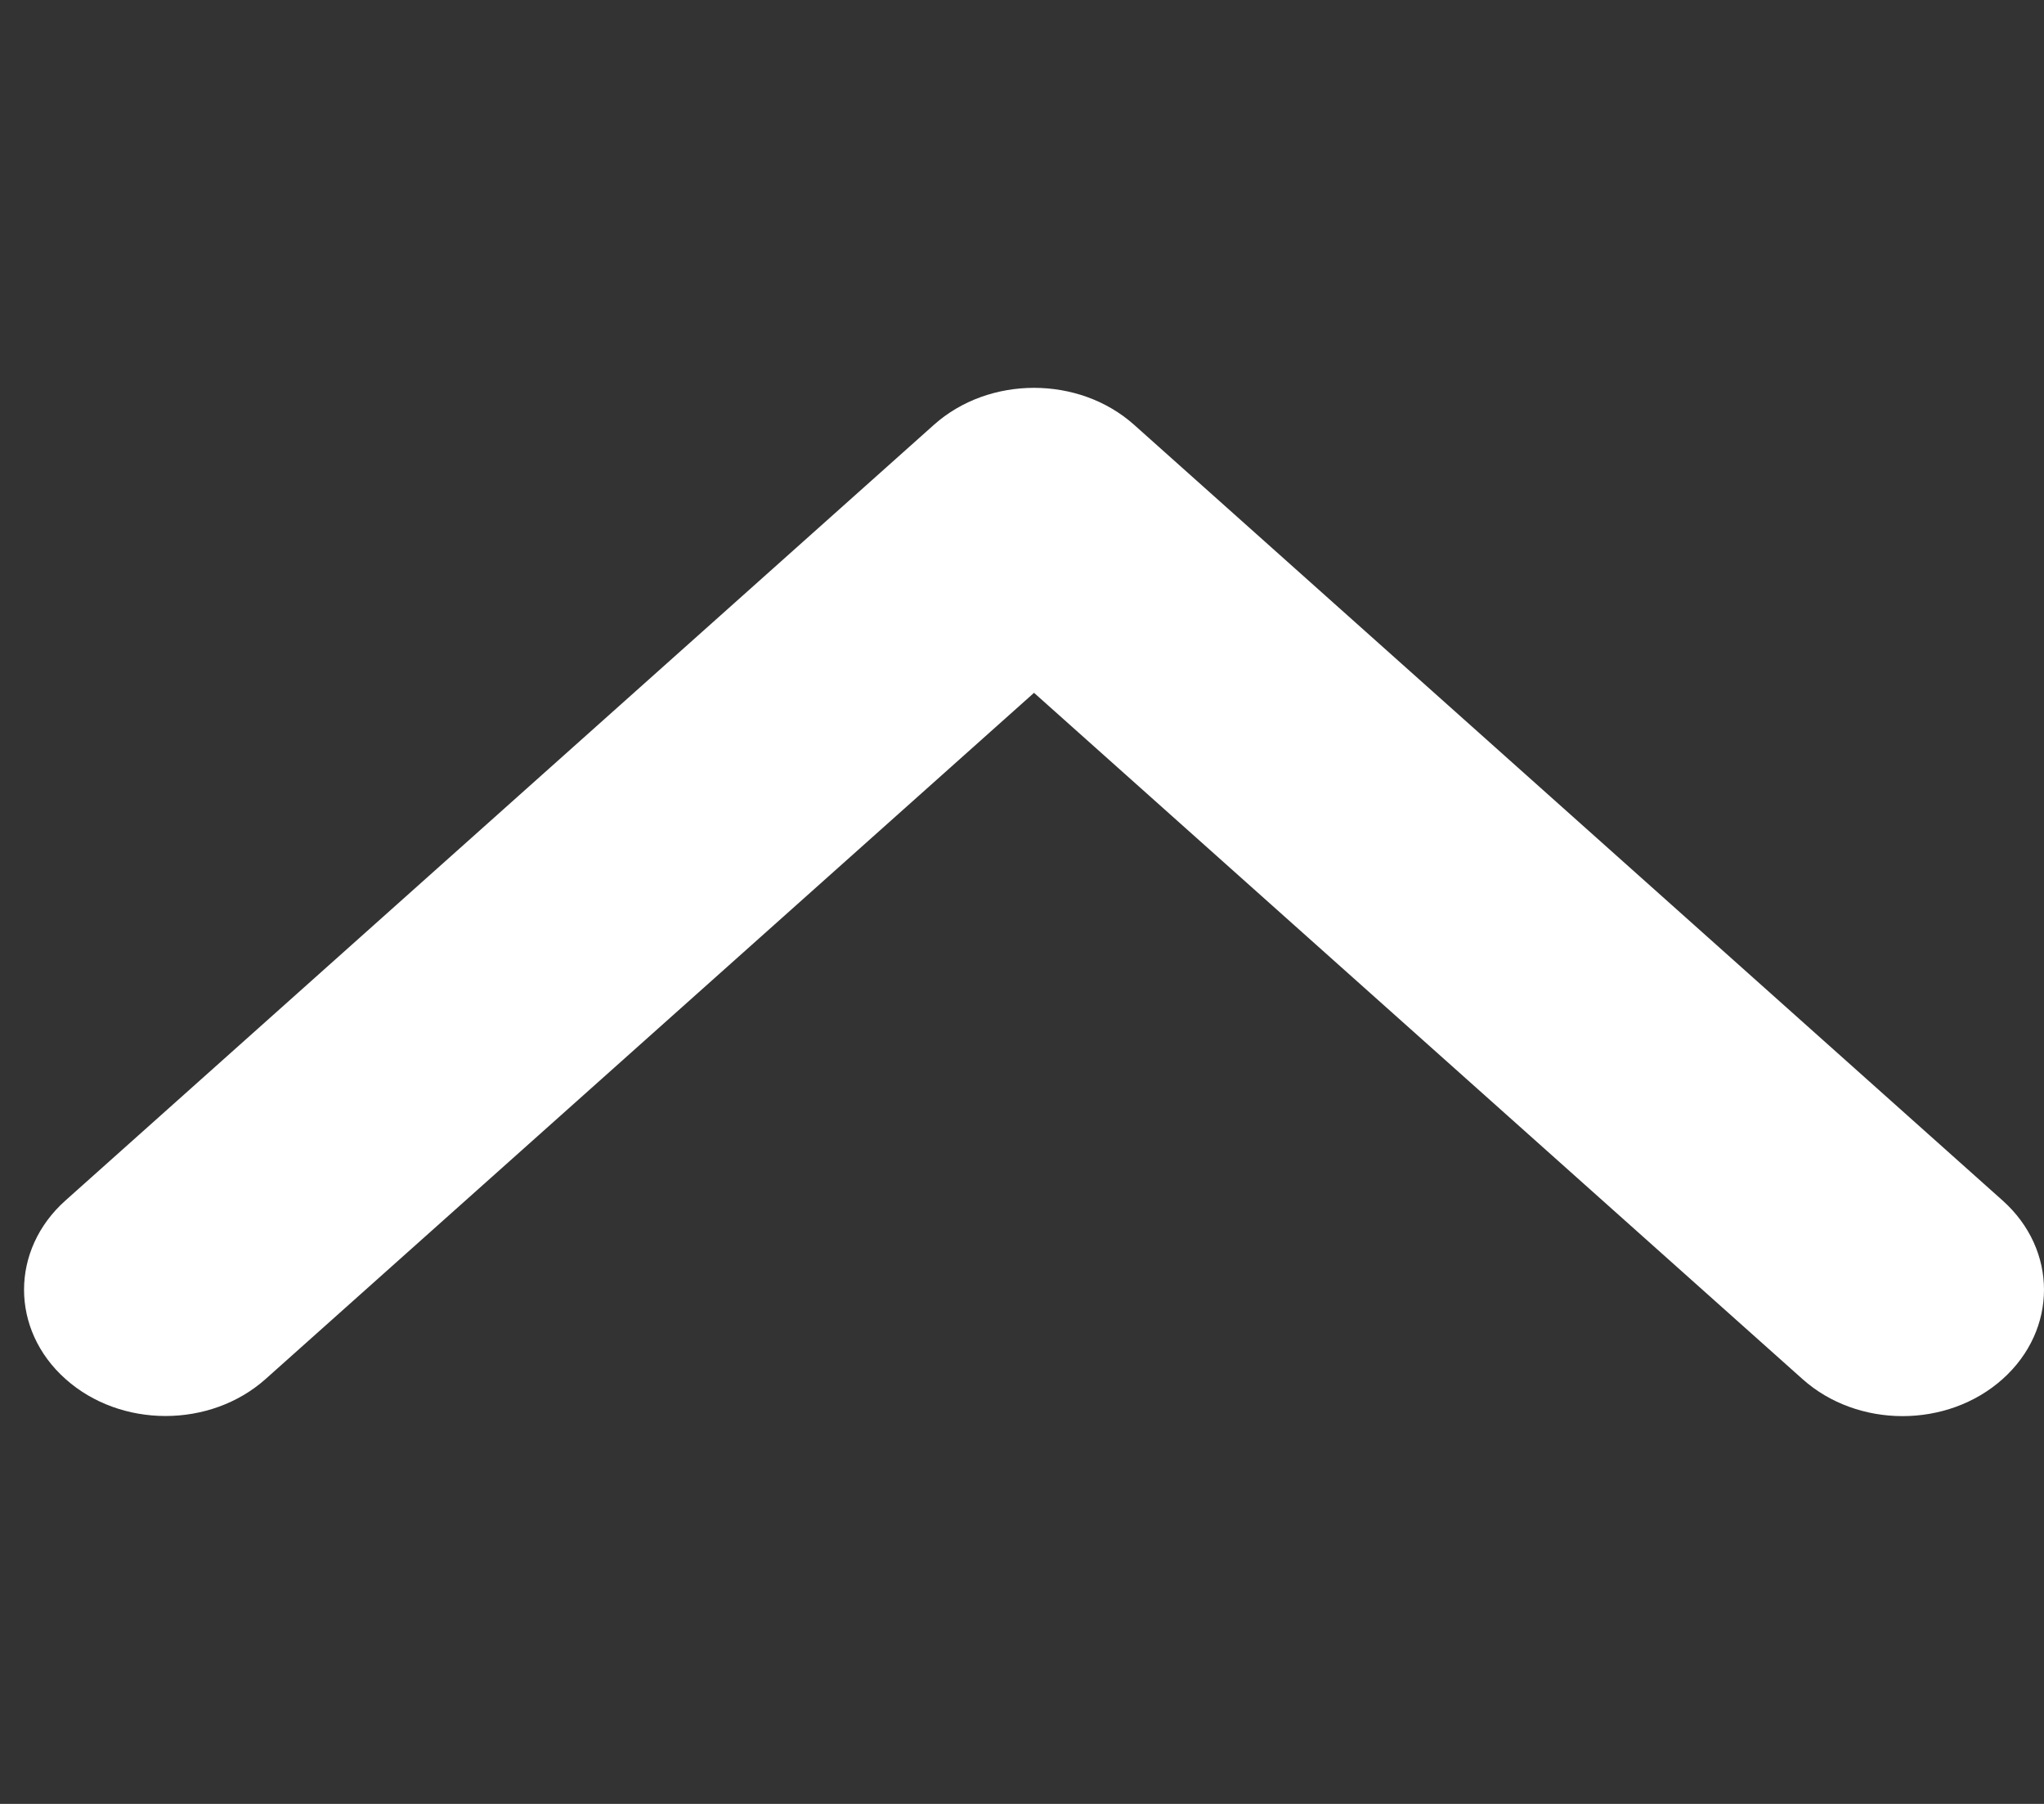 <svg width="17" height="15" viewBox="0 0 17 15" fill="none" xmlns="http://www.w3.org/2000/svg">
<rect x="0" y="0" width="17" height="15" fill="#333333" stroke="none"/>
<g clip-path="url(#clip0)">
<path d="M9.432 3.532L16.655 9.982C17.115 10.392 17.115 11.057 16.655 11.468C16.196 11.878 15.451 11.878 14.992 11.468L8.6 5.761L2.209 11.467C1.749 11.877 1.004 11.877 0.545 11.467C0.085 11.057 0.085 10.392 0.545 9.982L7.768 3.532C7.998 3.327 8.299 3.225 8.6 3.225C8.901 3.225 9.202 3.327 9.432 3.532Z" fill="white"/>
</g>
<defs>
<clipPath id="clip0">
<rect width="15" height="16.8" fill="white" transform="translate(0.2 15) rotate(-90)"/>
</clipPath>
</defs>
</svg>
